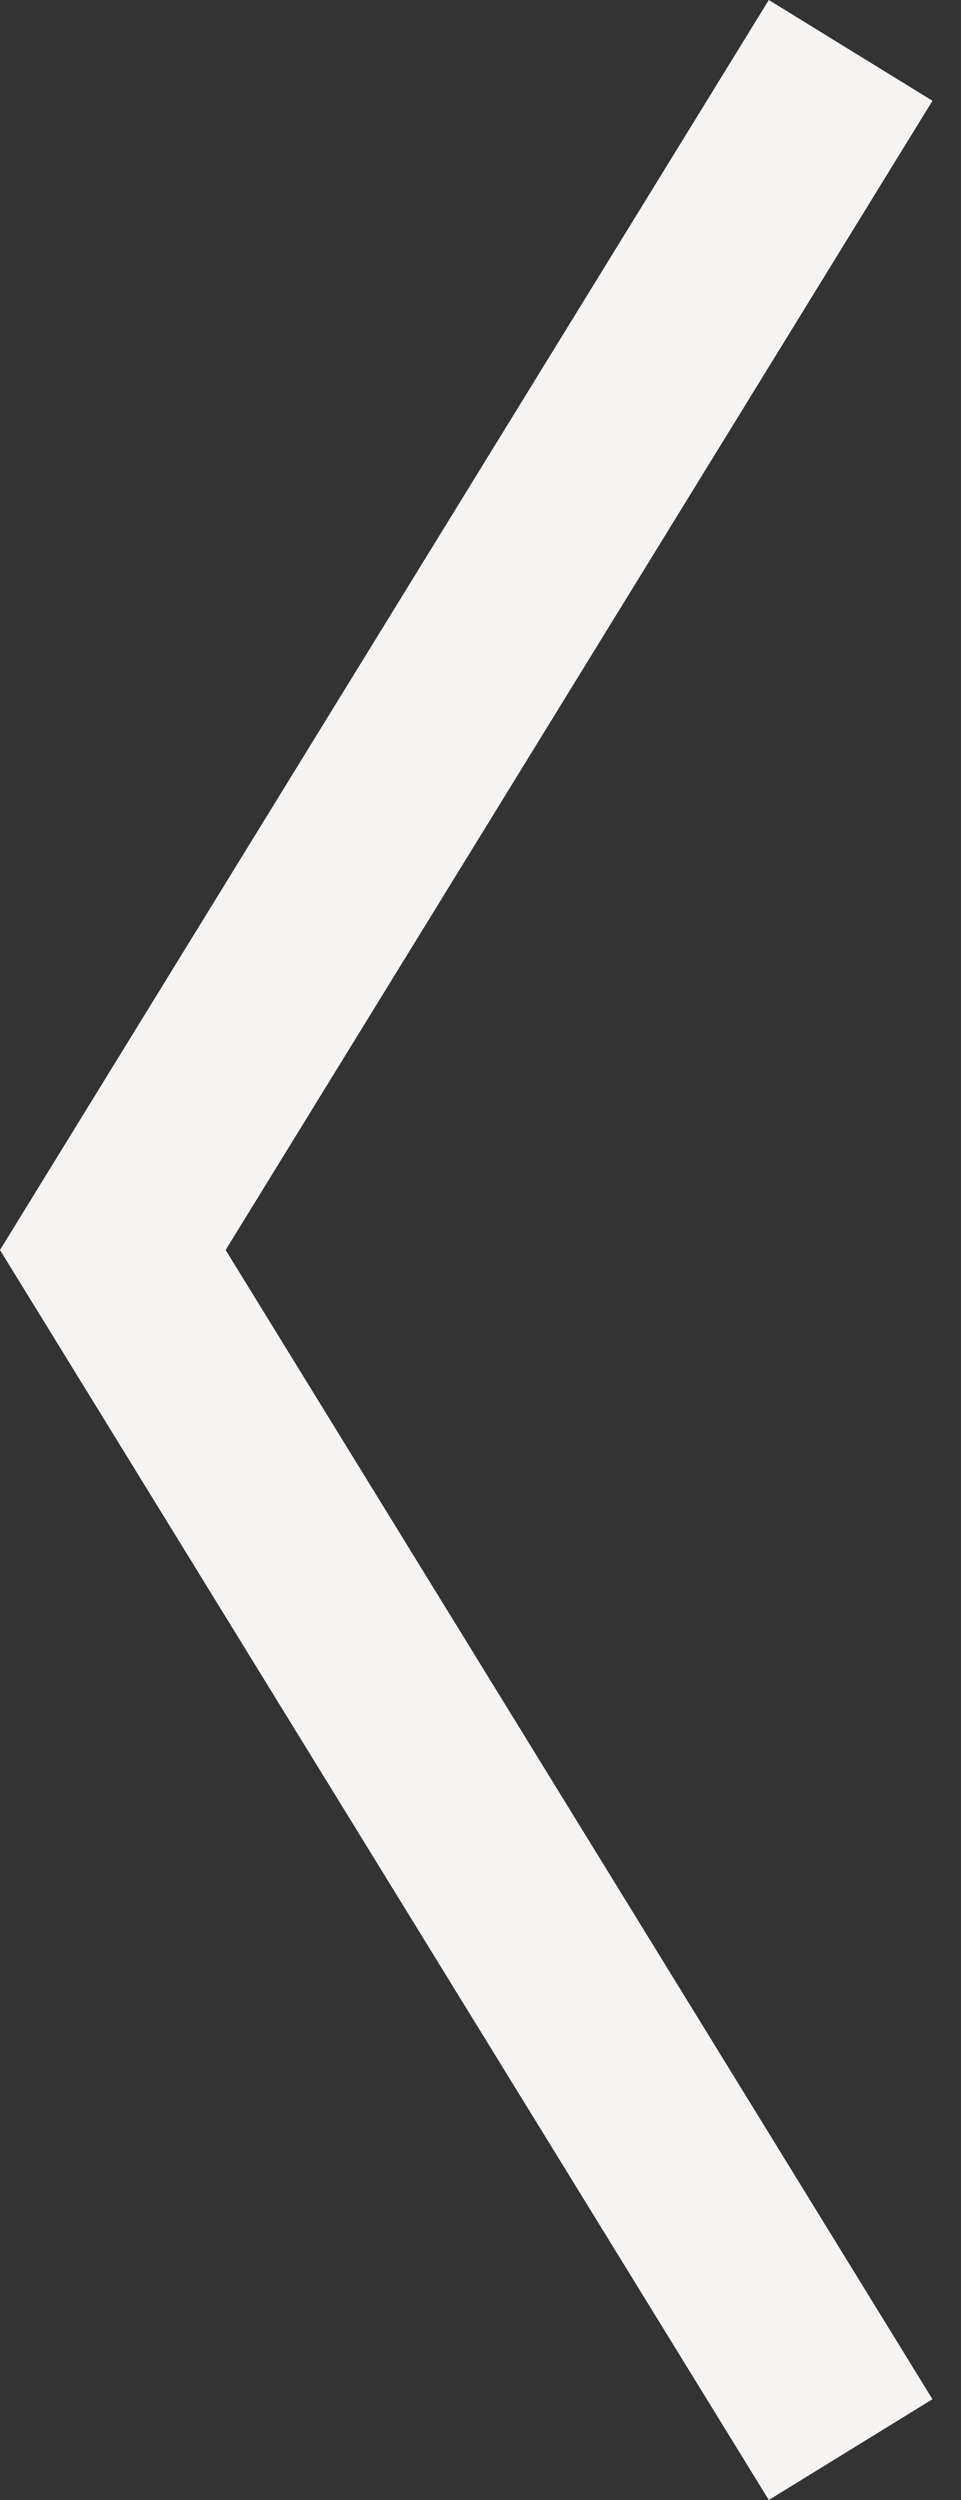 <svg width="10" height="26" viewBox="0 0 10 26" fill="none" xmlns="http://www.w3.org/2000/svg">
<rect x="0" y="0" width="10" height="26" fill="#333333" stroke="none"/>
<path fill-rule="evenodd" clip-rule="evenodd" d="M8 0L0 13L8 26L9.703 24.952L2.348 13L9.703 1.048L8 0Z" fill="#F6F3F3"/>
</svg>
